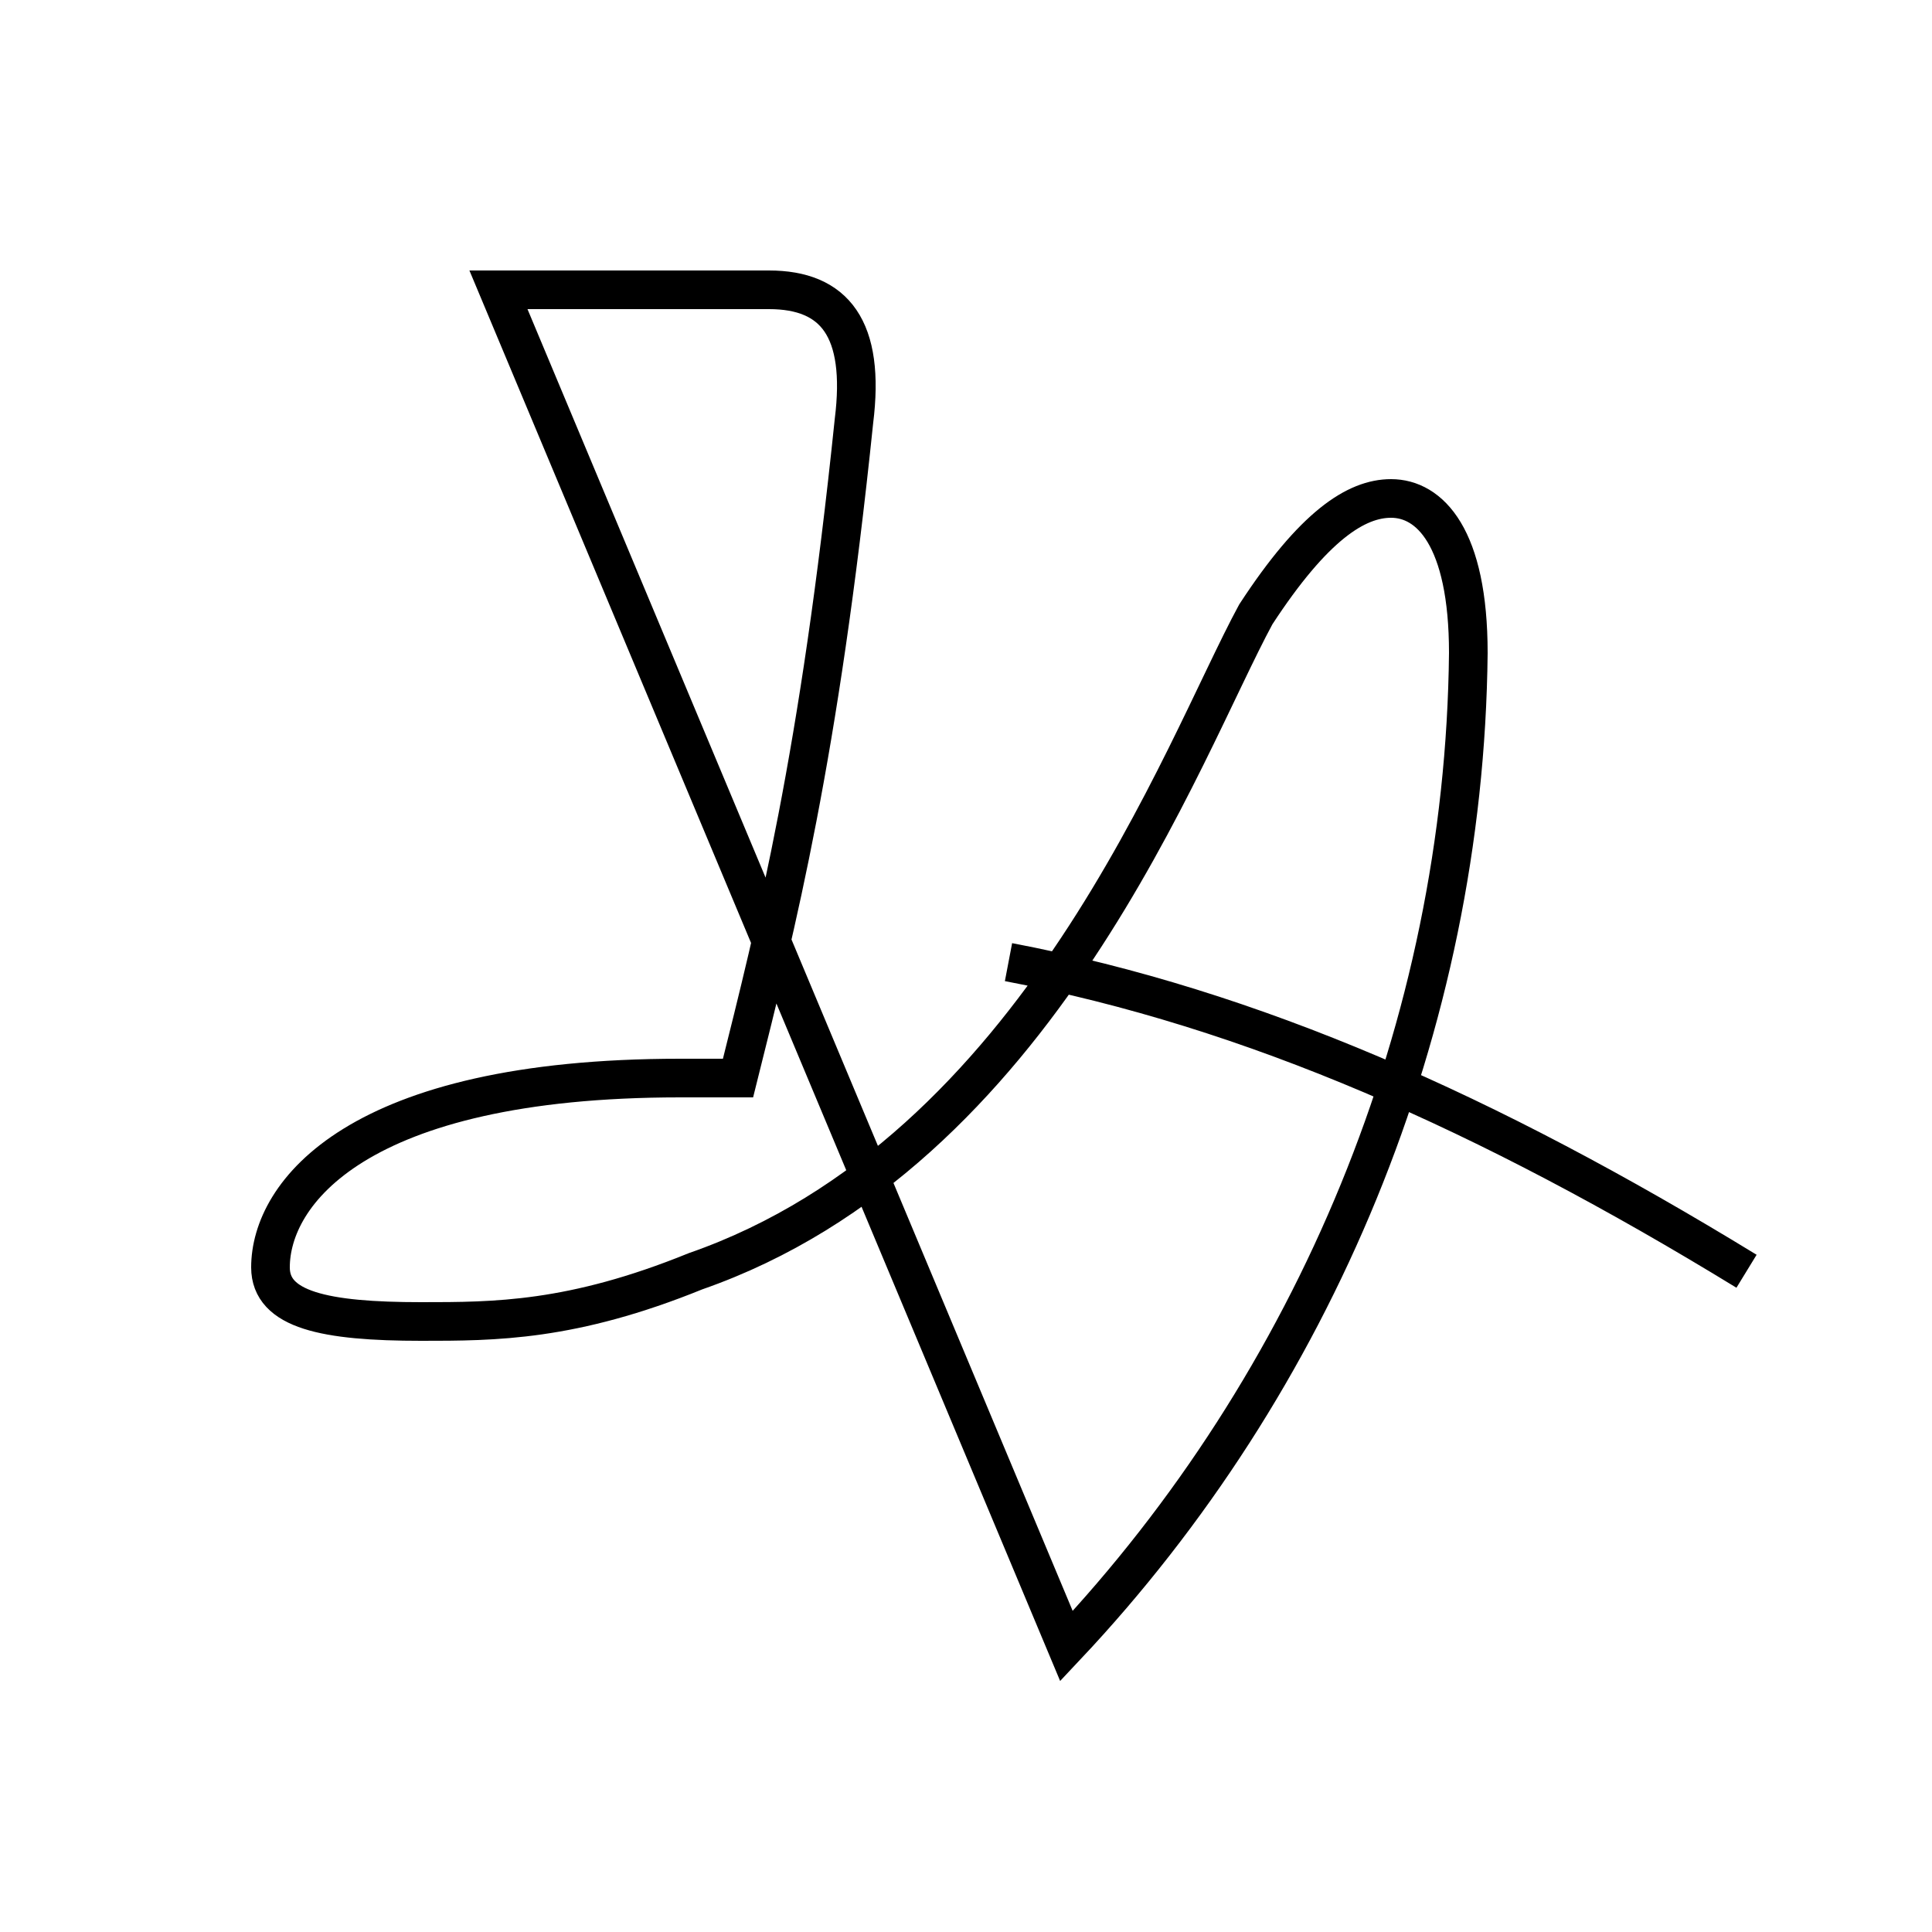 <?xml version='1.0' encoding='utf8'?>
<svg viewBox="0.0 -6.0 50.0 50.0" version="1.1" xmlns="http://www.w3.org/2000/svg">
<rect x="0.0" y="-6.0" width="50.0" height="50.0" fill="#808080" stroke="none"/>
<rect x="-1000" y="-1000" width="2000" height="2000" stroke="white" fill="white"/>
<g style="fill:white;stroke:#000000;  stroke-width:1">
<path d="M 27.6 -1.4 C 34.0 -8.2 37.9 -17.4 38.0 -27.1 C 38.0 -30.1 37.0 -31.1 36.0 -31.1 C 35.1 -31.1 34.0 -30.4 32.5 -28.1 C 30.6 -24.6 26.9 -14.2 18.0 -11.1 C 14.8 -9.8 12.8 -9.8 10.9 -9.8 C 8.4 -9.8 7.0 -10.1 7.0 -11.2 C 7.0 -13.1 9.2 -16.1 17.6 -16.1 C 18.1 -16.1 18.6 -16.1 19.1 -16.1 C 20.1 -20.1 21.2 -24.4 22.1 -33.1 C 22.4 -35.5 21.6 -36.5 19.9 -36.5 L 12.9 -36.5 Z M 45.2 -11.1 C 38.5 -15.2 32.4 -17.9 26.1 -19.1" transform="translate(0.0, 38.0)" />
</g>
</svg>